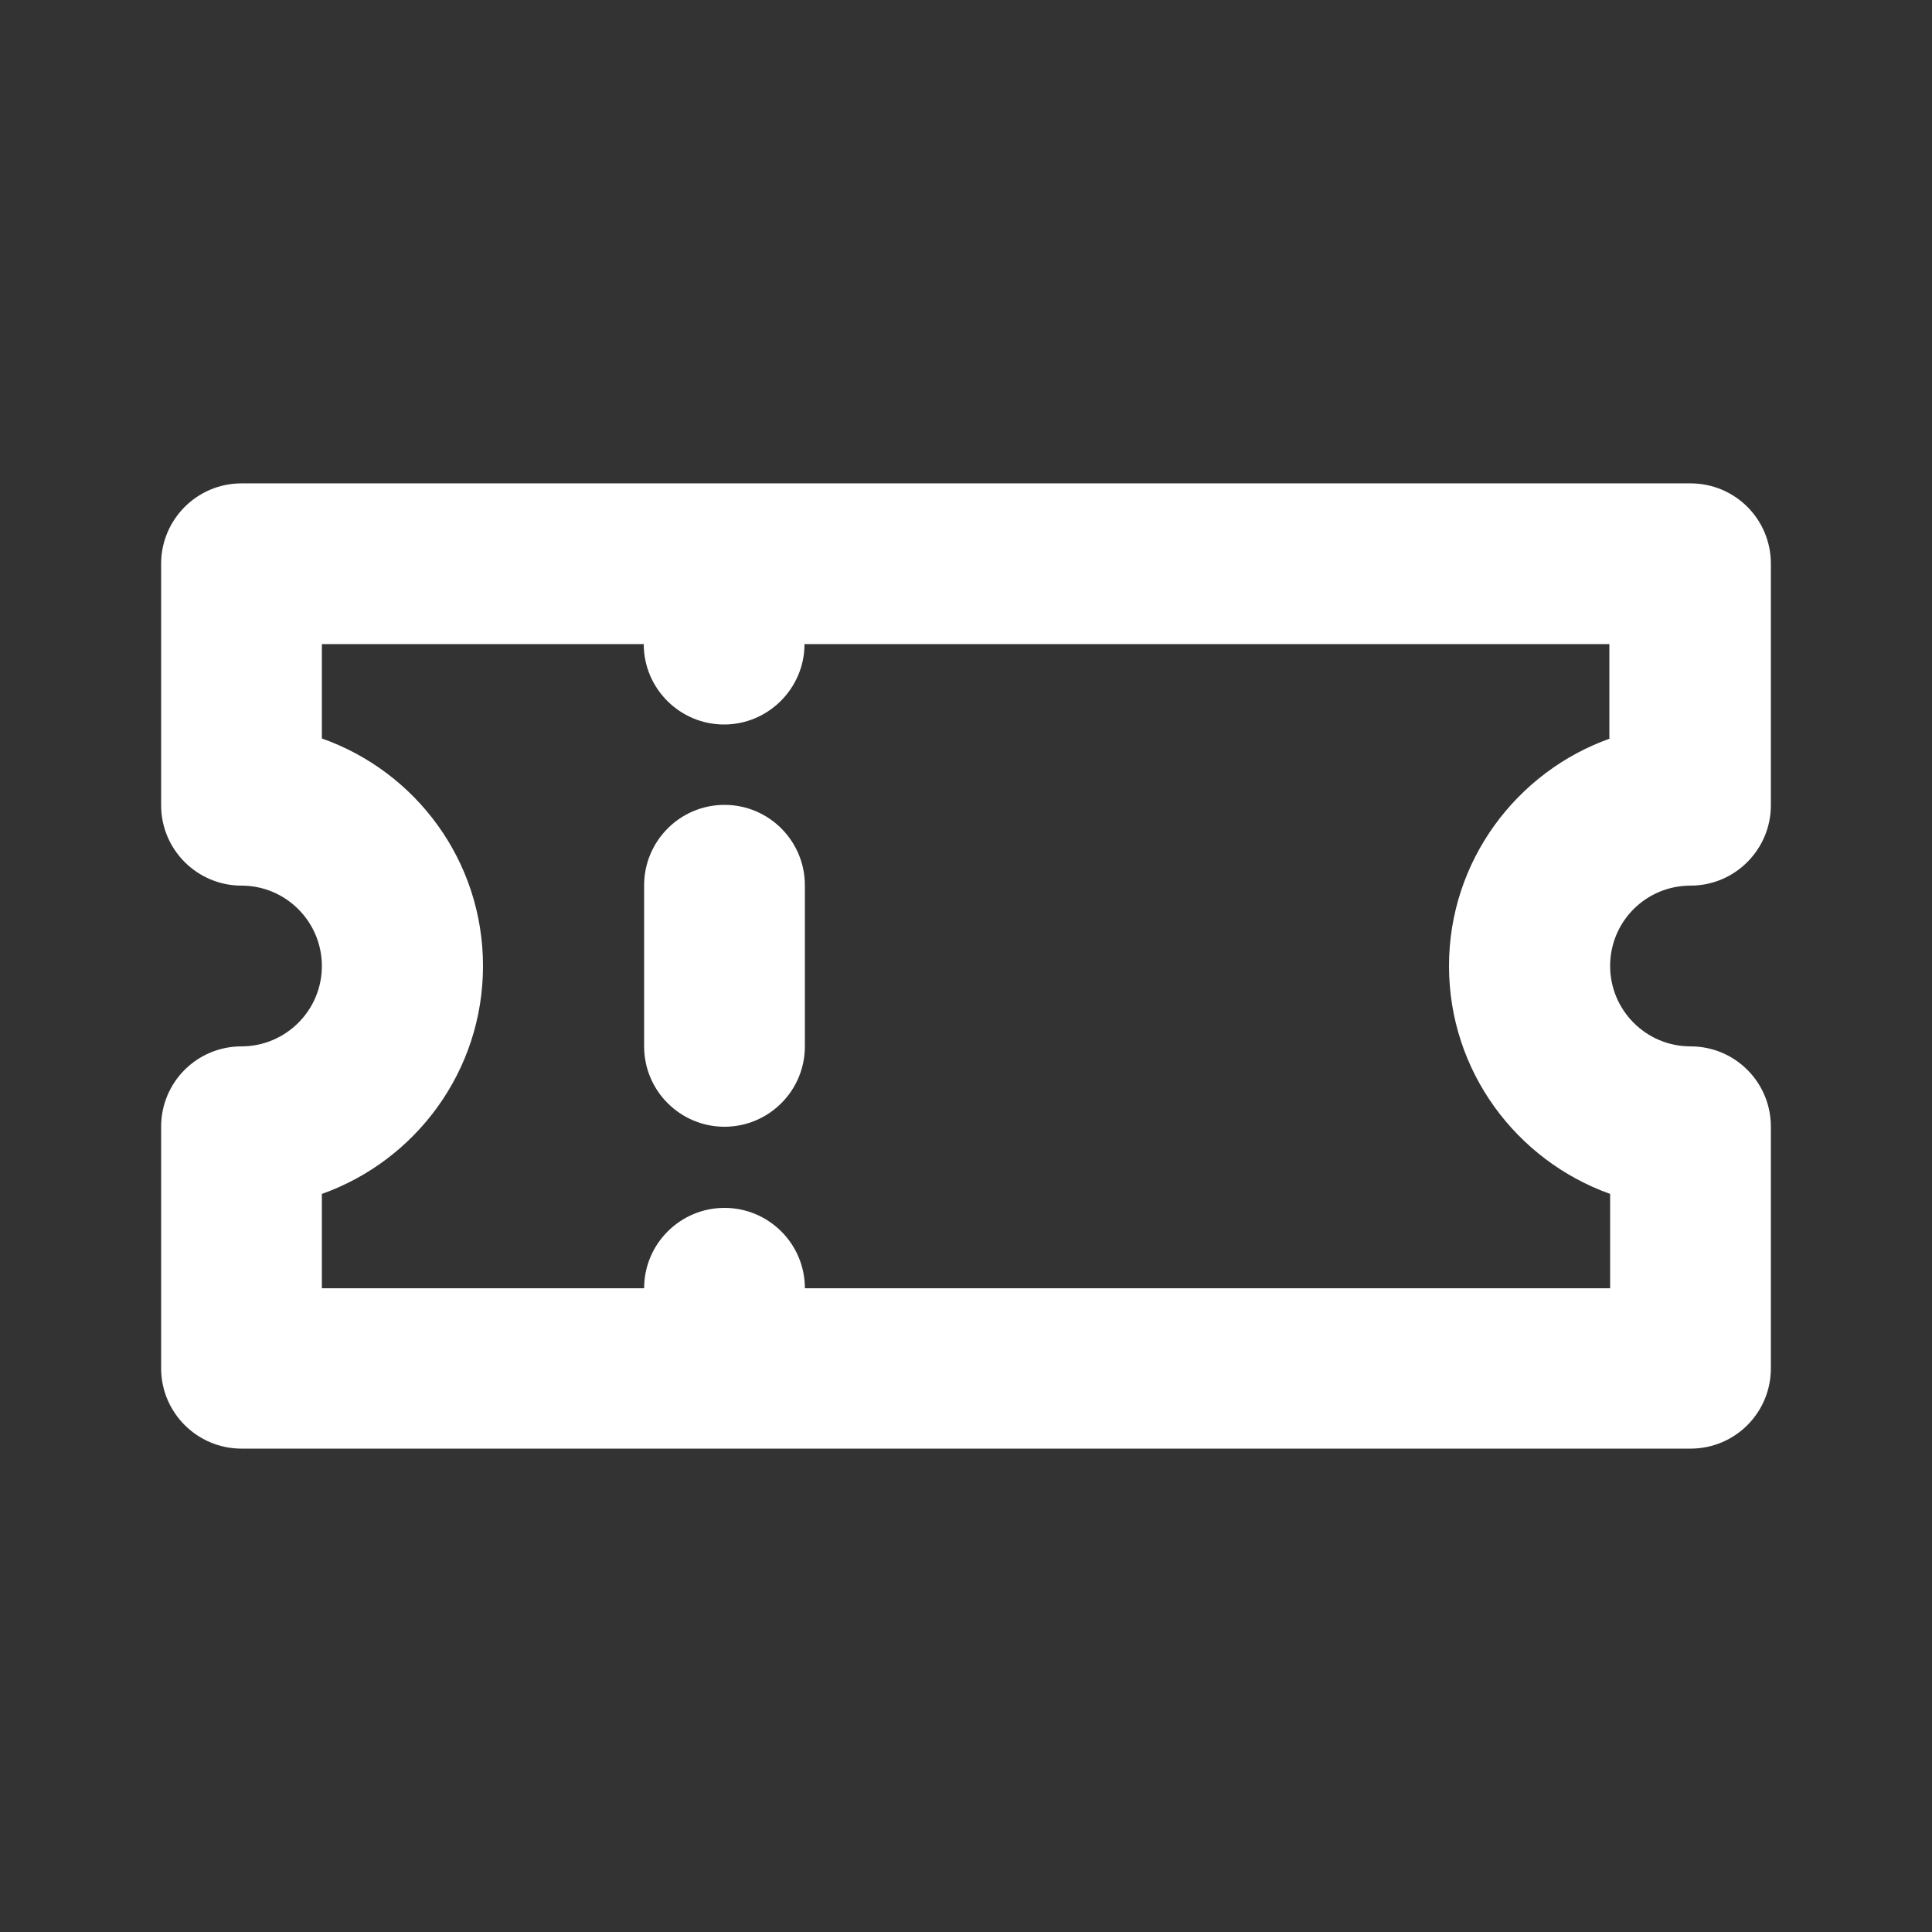<?xml version="1.0" encoding="utf-8"?>
<!-- Generator: Adobe Illustrator 26.2.1, SVG Export Plug-In . SVG Version: 6.00 Build 0)  -->
<svg version="1.1" id="icon" xmlns="http://www.w3.org/2000/svg" xmlns:xlink="http://www.w3.org/1999/xlink" x="0px" y="0px"
	 viewBox="0 0 512 512" style="enable-background:new 0 0 512 512;" xml:space="preserve">
<rect x="0" y="0" width="512" height="512" fill="#333333" stroke="none"/>
<style type="text/css">
	.st0{fill:#FFFFFF;}
</style>
<g>
	<g>
		<path class="st0" d="M448,234.7c11.8,0,21.3-9.6,21.3-21.3v-64c0-11.8-9.5-21.3-21.3-21.3H64c-11.8,0-21.3,9.6-21.3,21.3v64
			c0,11.8,9.6,21.3,21.3,21.3c11.8,0,21.3,9.6,21.3,21.3c0,11.8-9.6,21.3-21.3,21.3c-11.8,0-21.3,9.5-21.3,21.3v64
			c0,11.8,9.6,21.3,21.3,21.3h384c11.8,0,21.3-9.5,21.3-21.3v-64c0-11.8-9.5-21.3-21.3-21.3s-21.3-9.6-21.3-21.3
			C426.7,244.2,436.2,234.7,448,234.7z M426.7,195.7c-24.8,8.8-42.7,32.5-42.7,60.3s17.8,51.5,42.7,60.4v25H213.3
			c0-11.8-9.6-21.3-21.3-21.3s-21.3,9.5-21.3,21.3H85.3v-25c24.8-8.8,42.7-32.5,42.7-60.4s-17.8-51.5-42.7-60.3v-25h85.3
			c0,11.8,9.6,21.3,21.3,21.3s21.3-9.6,21.3-21.3h213.3v25H426.7z"/>
		<path class="st0" d="M192,213.3c-11.8,0-21.3,9.6-21.3,21.3v42.7c0,11.8,9.6,21.3,21.3,21.3s21.3-9.5,21.3-21.3v-42.7
			C213.3,222.9,203.8,213.3,192,213.3z"/>
	</g>
</g>
</svg>
